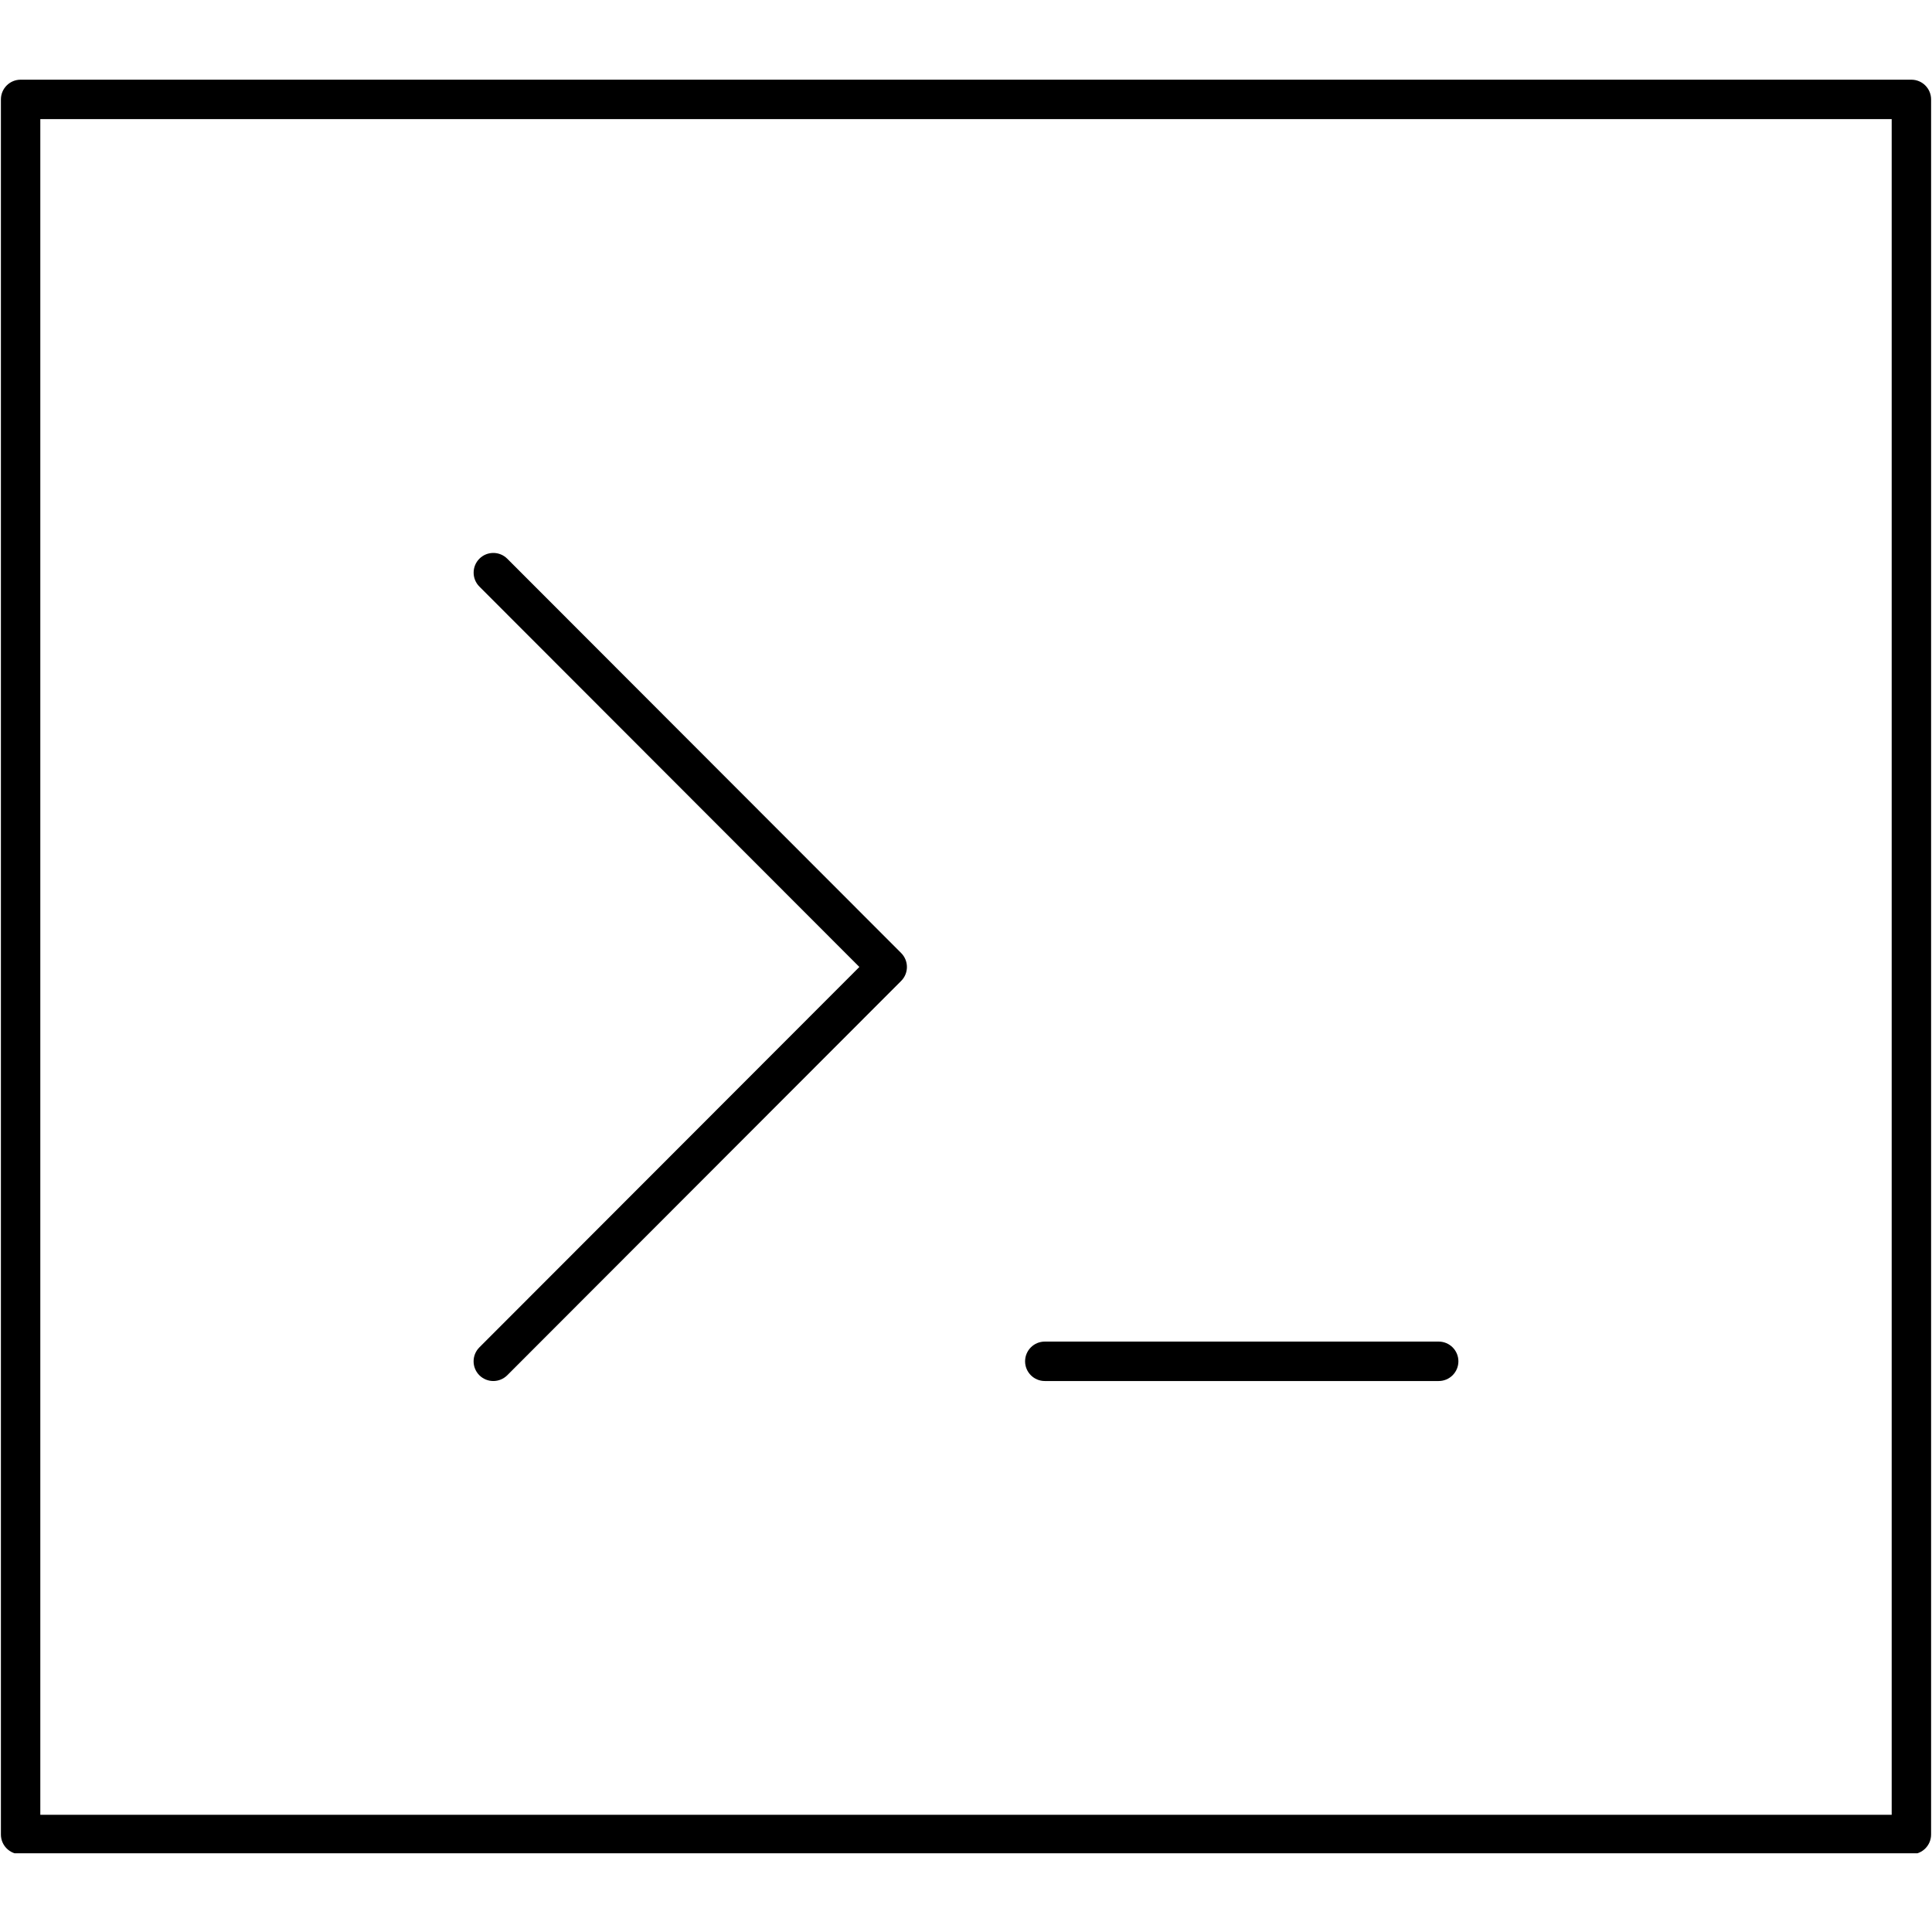<?xml version="1.0" encoding="UTF-8"?>
<svg xmlns="http://www.w3.org/2000/svg" xmlns:xlink="http://www.w3.org/1999/xlink" width="375pt" height="375pt" viewBox="0 0 375 375" version="1.2">
<defs>
<clipPath id="clip1">
  <path d="M 0 15.469 L 375 15.469 L 375 359.719 L 0 359.719 Z M 0 15.469 "/>
</clipPath>
</defs>
<g id="surface1">
<g clip-path="url(#clip1)" clip-rule="nonzero">
<path style=" stroke:none;fill-rule:nonzero;fill:rgb(0%,0%,0%);fill-opacity:1;" d="M 371 15.469 L 4 15.469 C 1.891 15.469 0.176 17.184 0.176 19.297 L 0.176 356.078 C 0.176 358.191 1.891 359.906 4 359.906 L 371 359.906 C 373.109 359.906 374.824 358.191 374.824 356.078 L 374.824 19.297 C 374.824 17.184 373.109 15.469 371 15.469 Z M 367.176 352.254 L 7.824 352.254 L 7.824 23.121 L 367.176 23.121 Z M 367.176 352.254 "/>
</g>
<path style=" stroke:none;fill-rule:nonzero;fill:rgb(0%,0%,0%);fill-opacity:1;" d="M 93.043 266.938 C 93.793 267.68 94.77 268.055 95.75 268.055 C 96.73 268.055 97.707 267.68 98.457 266.938 L 174.914 190.398 C 176.406 188.906 176.406 186.477 174.914 184.984 L 98.457 108.445 C 96.965 106.953 94.543 106.953 93.051 108.445 C 91.559 109.938 91.559 112.363 93.051 113.855 L 166.801 187.688 L 93.051 261.52 C 91.551 263.02 91.551 265.438 93.043 266.938 Z M 93.043 266.938 "/>
<path style=" stroke:none;fill-rule:nonzero;fill:rgb(0%,0%,0%);fill-opacity:1;" d="M 202.793 268.055 L 279.25 268.055 C 281.359 268.055 283.074 266.34 283.074 264.23 C 283.074 262.117 281.359 260.402 279.25 260.402 L 202.793 260.402 C 200.68 260.402 198.969 262.117 198.969 264.23 C 198.969 266.34 200.68 268.055 202.793 268.055 Z M 202.793 268.055 "/>
</g>
</svg>

